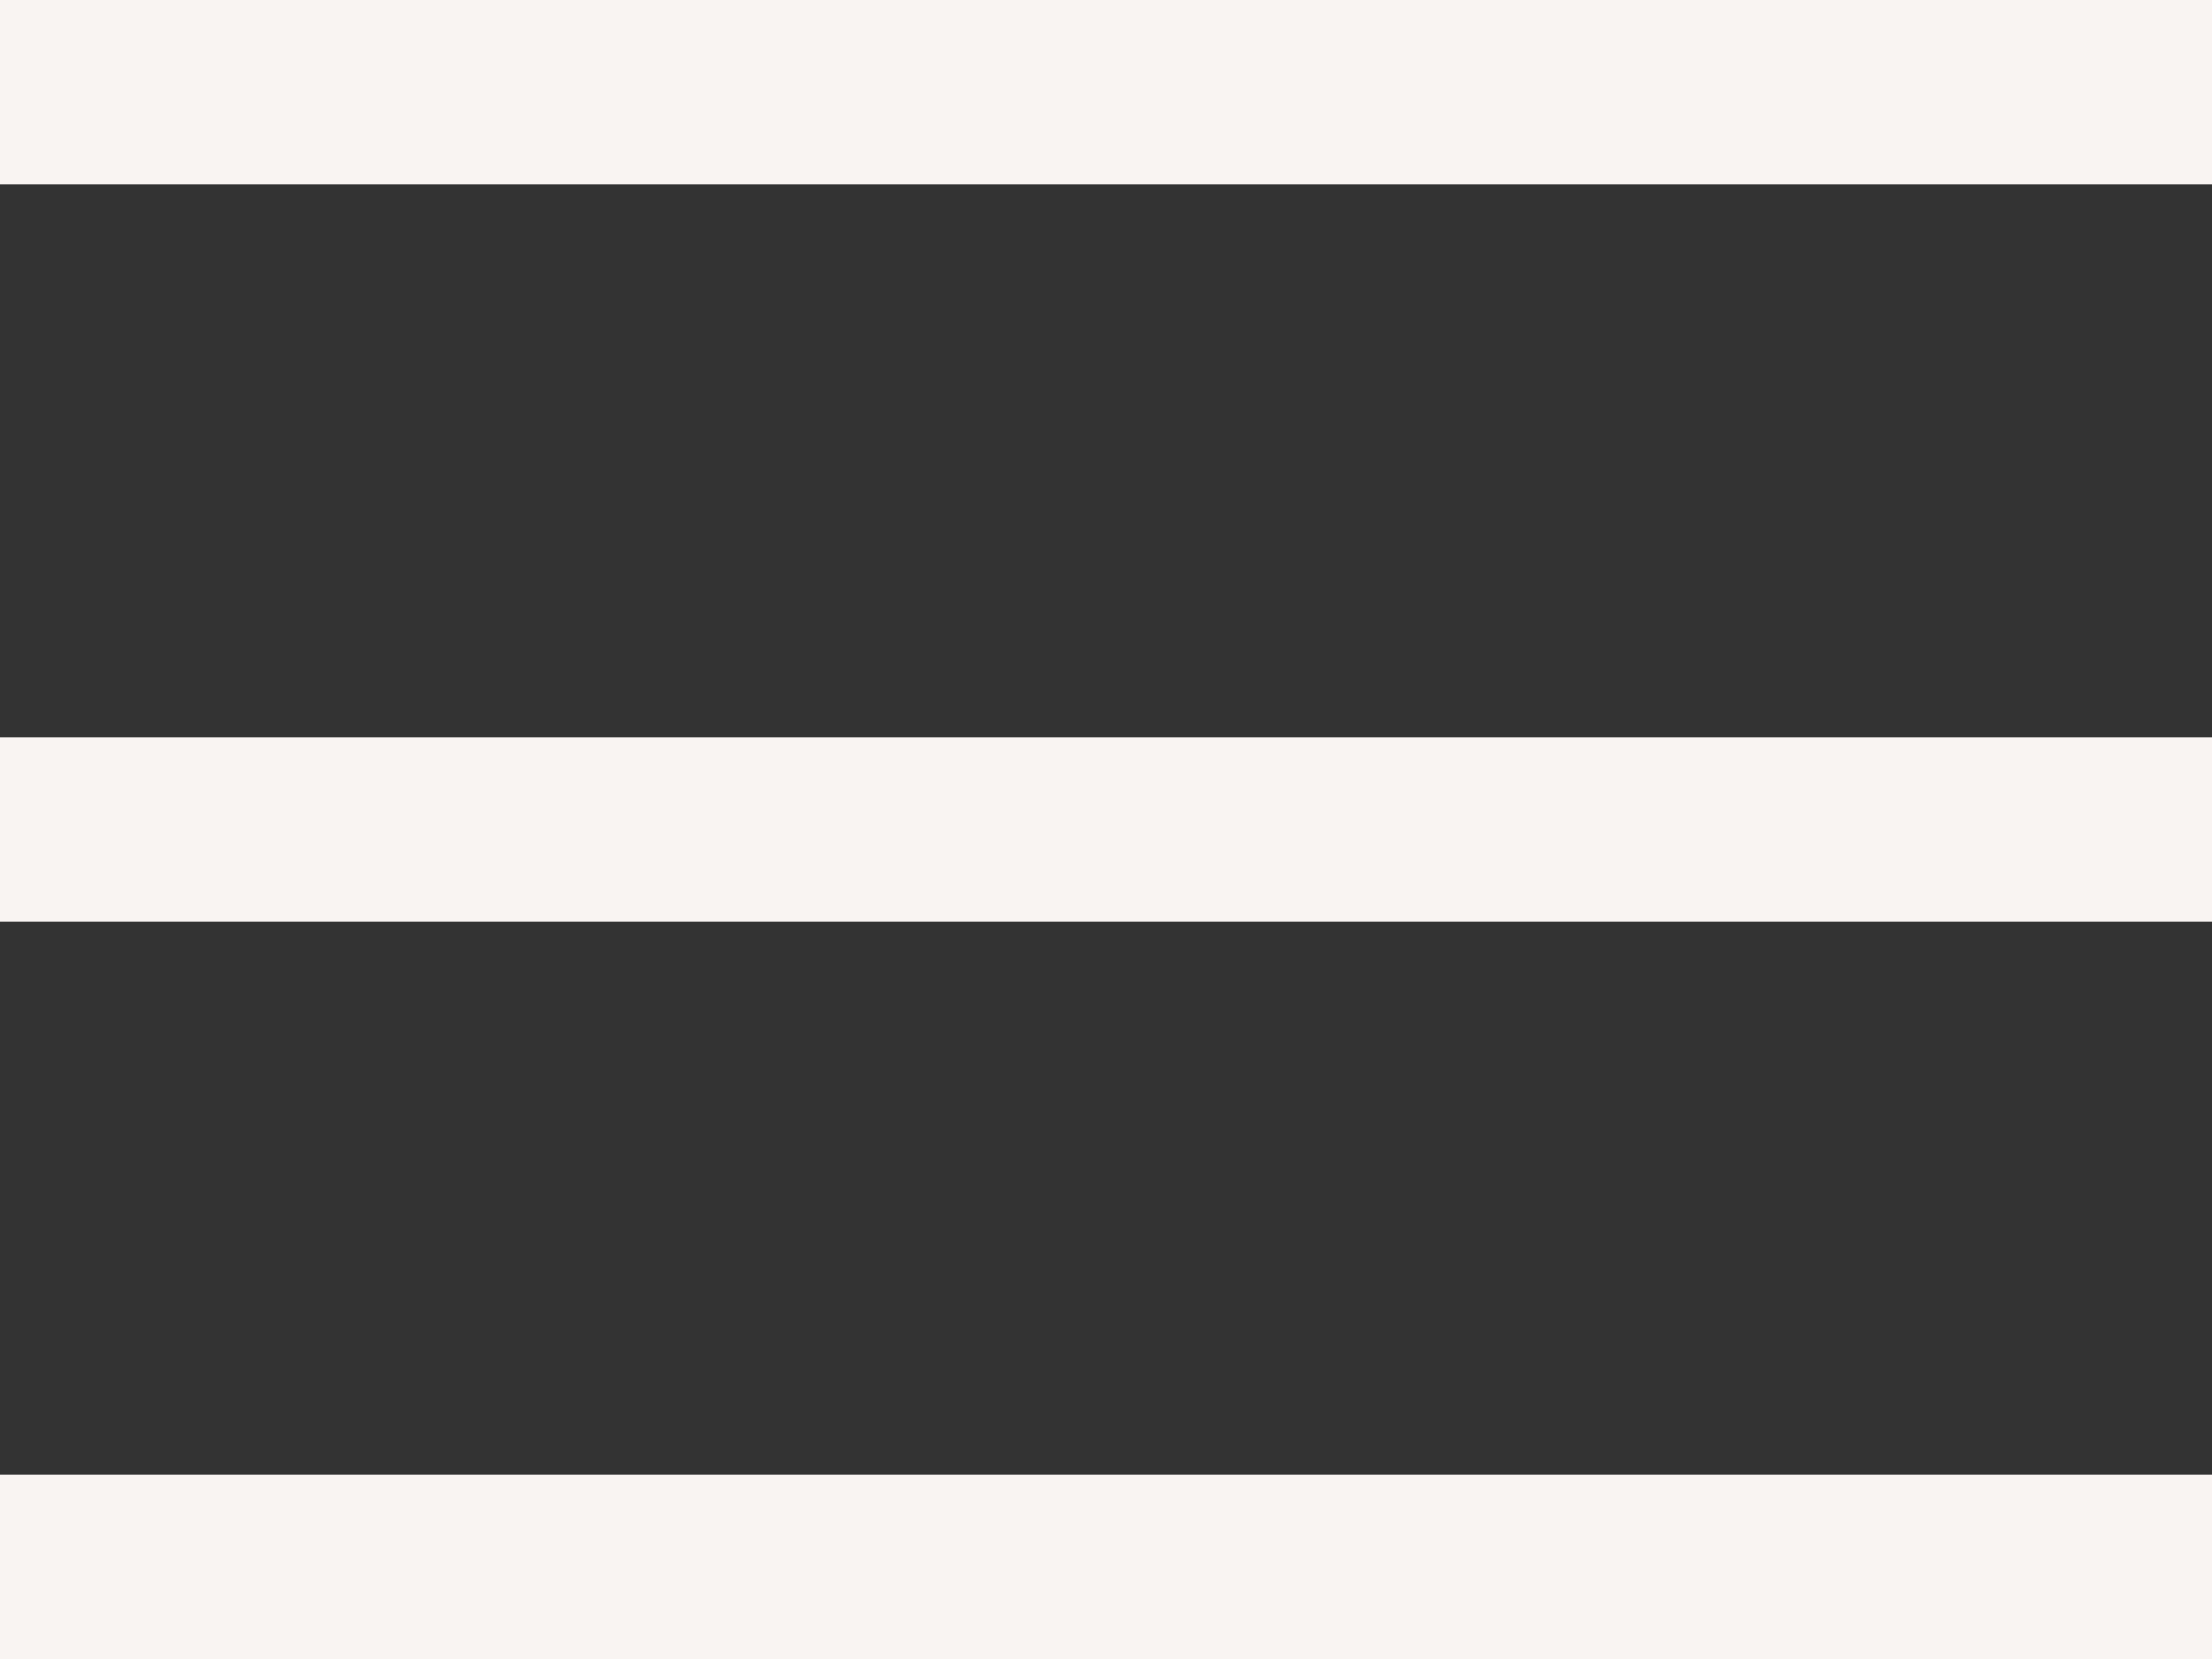 <svg width="24" height="18" viewBox="0 0 24 18" fill="none" xmlns="http://www.w3.org/2000/svg">
<rect x="0" y="0" width="24" height="18" fill="#333333" stroke="none"/>
<path fill-rule="evenodd" clip-rule="evenodd" d="M24 2H0V0H24V2Z" fill="#F9F4F2"/>
<path fill-rule="evenodd" clip-rule="evenodd" d="M-1.75388e-07 8L24 8L24 10L0 10L-1.75388e-07 8Z" fill="#F9F4F2"/>
<path fill-rule="evenodd" clip-rule="evenodd" d="M-1.75388e-07 16L24 16L24 18L0 18L-1.75388e-07 16Z" fill="#F9F4F2"/>
</svg>
